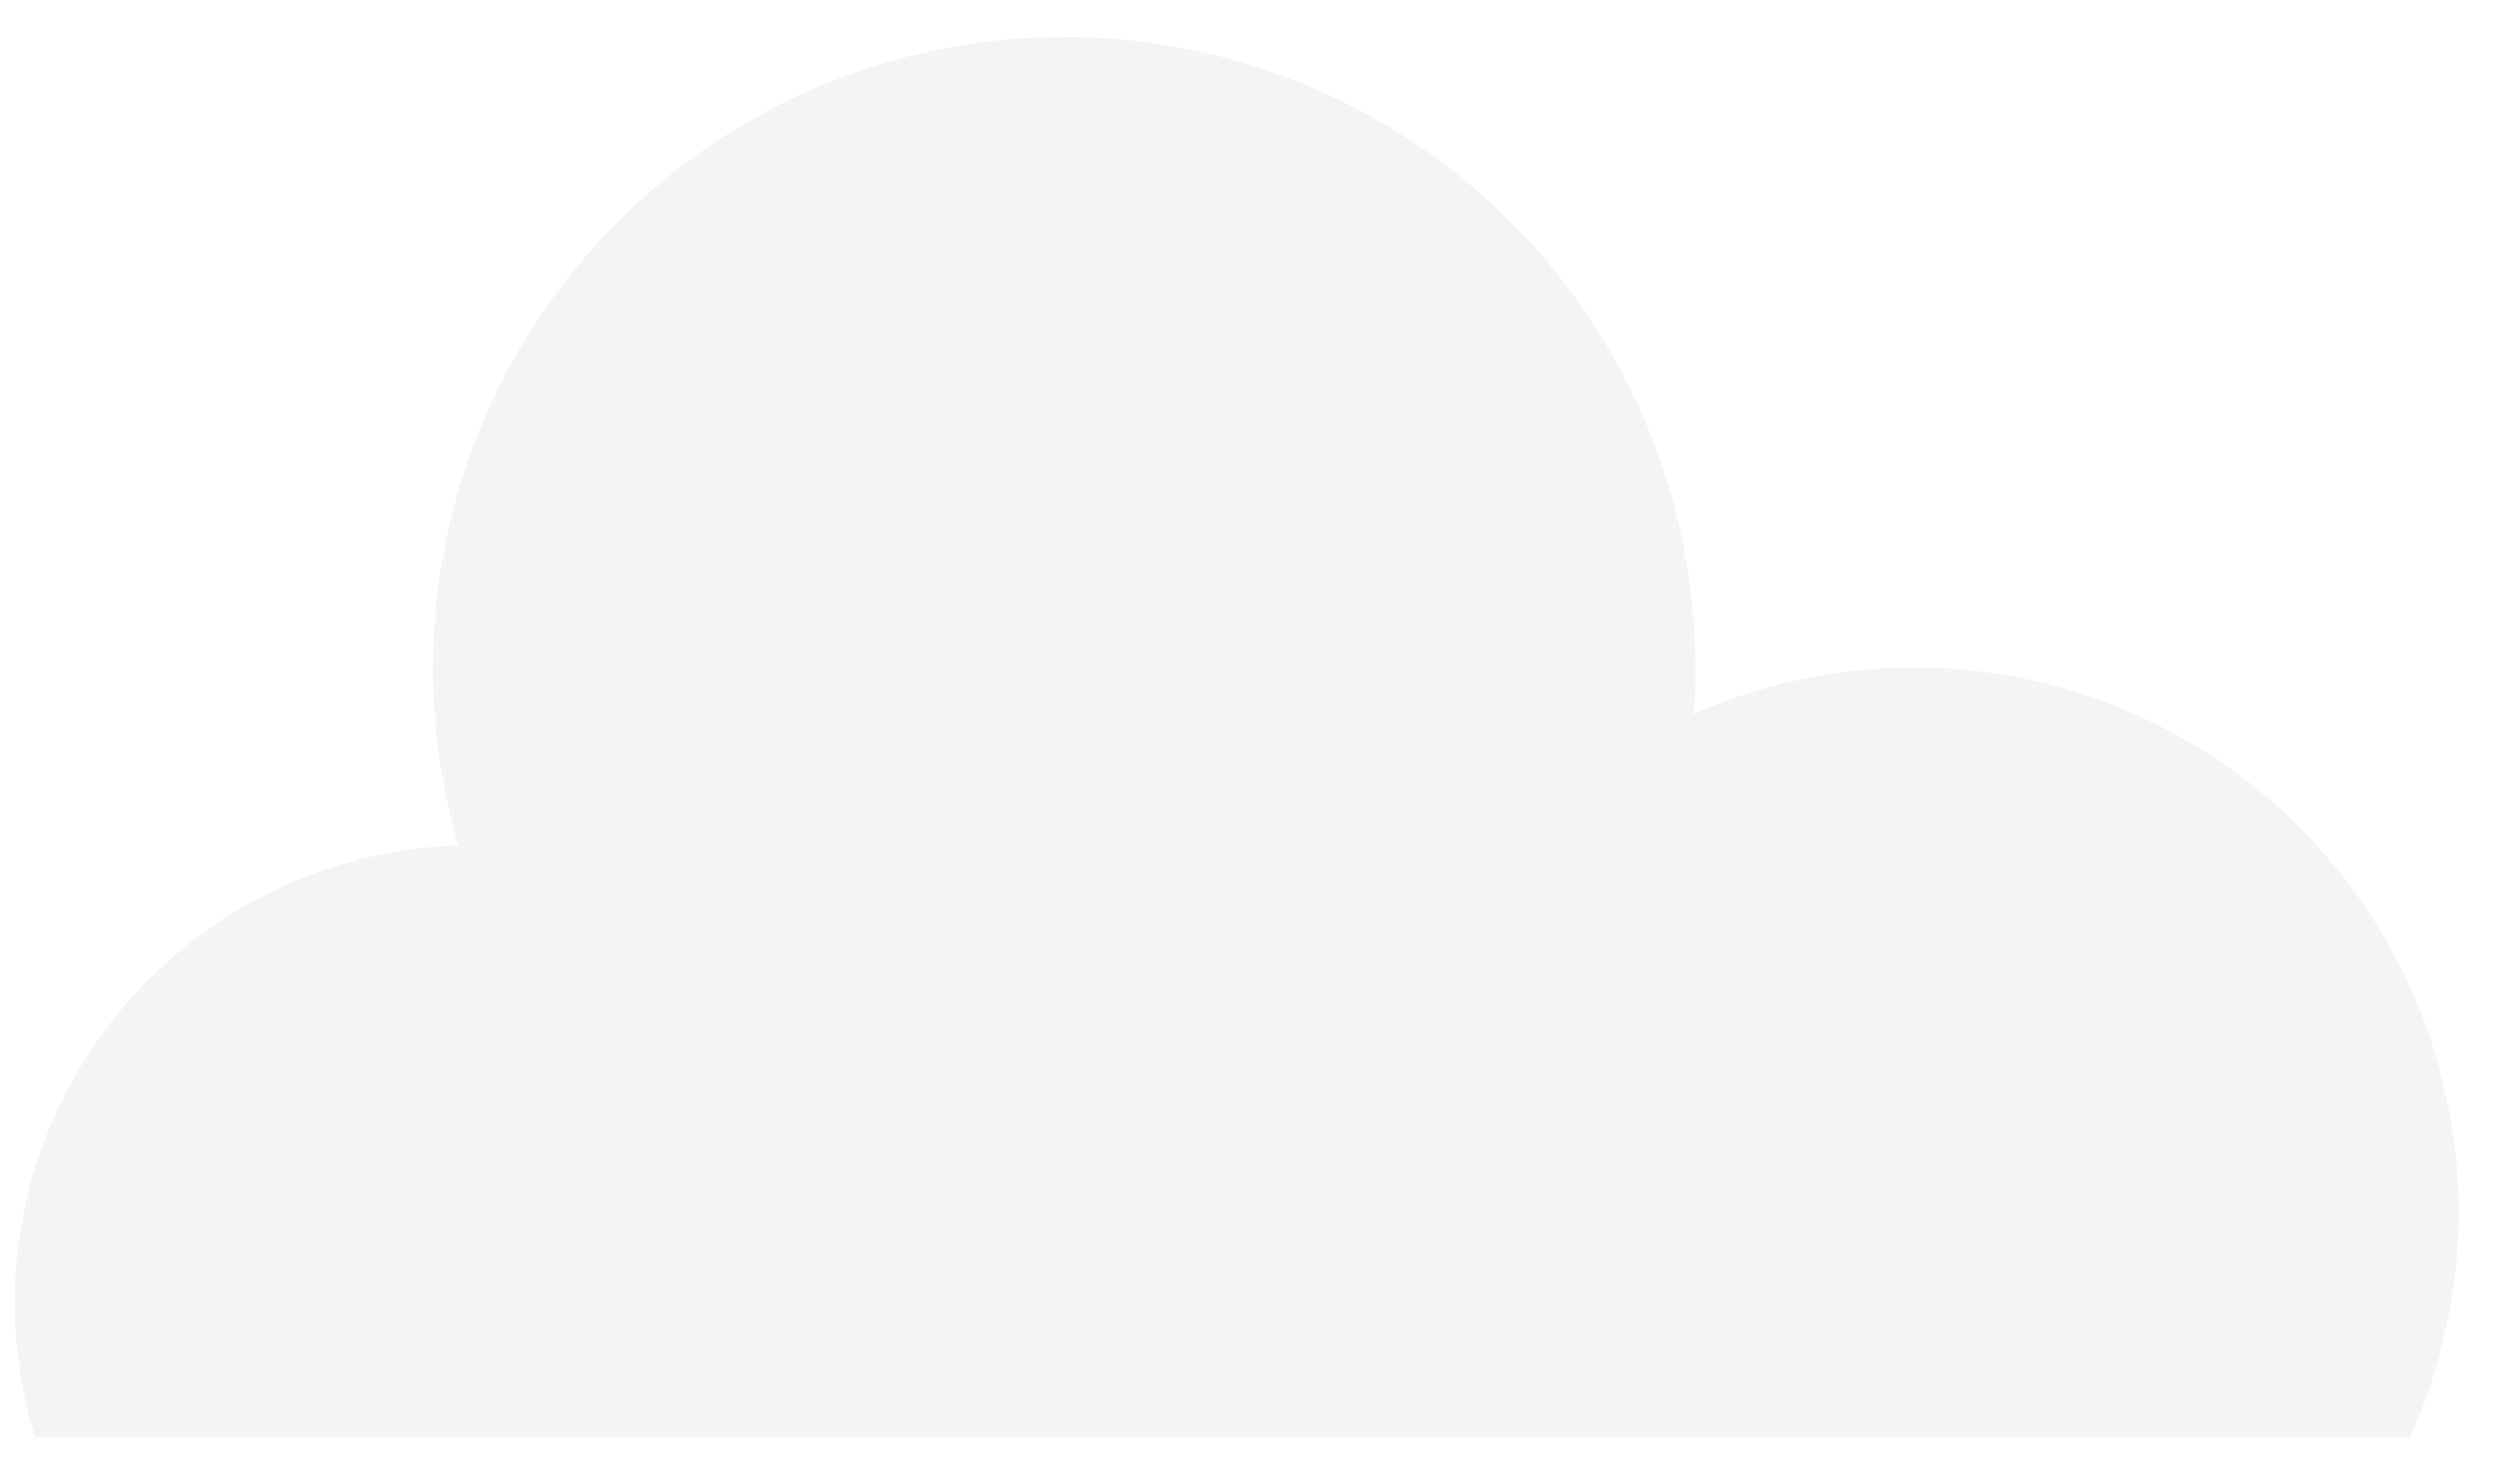 <svg width="60" height="35" viewBox="0 0 60 35" fill="none" xmlns="http://www.w3.org/2000/svg">
<path opacity="0.1" d="M11 20.291C10.39 18.208 10.235 16.017 10.545 13.869C10.856 11.72 11.625 9.663 12.799 7.838C13.974 6.012 15.528 4.46 17.354 3.287C19.181 2.114 21.239 1.348 23.388 1.039C25.537 0.731 27.727 0.888 29.81 1.5C31.893 2.112 33.82 3.164 35.461 4.586C37.102 6.008 38.417 7.766 39.32 9.74C40.222 11.715 40.689 13.86 40.69 16.031C40.69 16.411 40.69 16.771 40.64 17.141C43.062 16.067 45.753 15.755 48.357 16.245C50.961 16.735 53.355 18.006 55.22 19.887C57.086 21.769 58.335 24.174 58.803 26.782C59.271 29.39 58.935 32.079 57.84 34.491H0.84C0.518 33.434 0.353 32.336 0.35 31.231C0.364 28.384 1.481 25.653 3.468 23.613C5.454 21.573 8.154 20.382 11 20.291Z" fill="#7B8C9D"/>
</svg>
